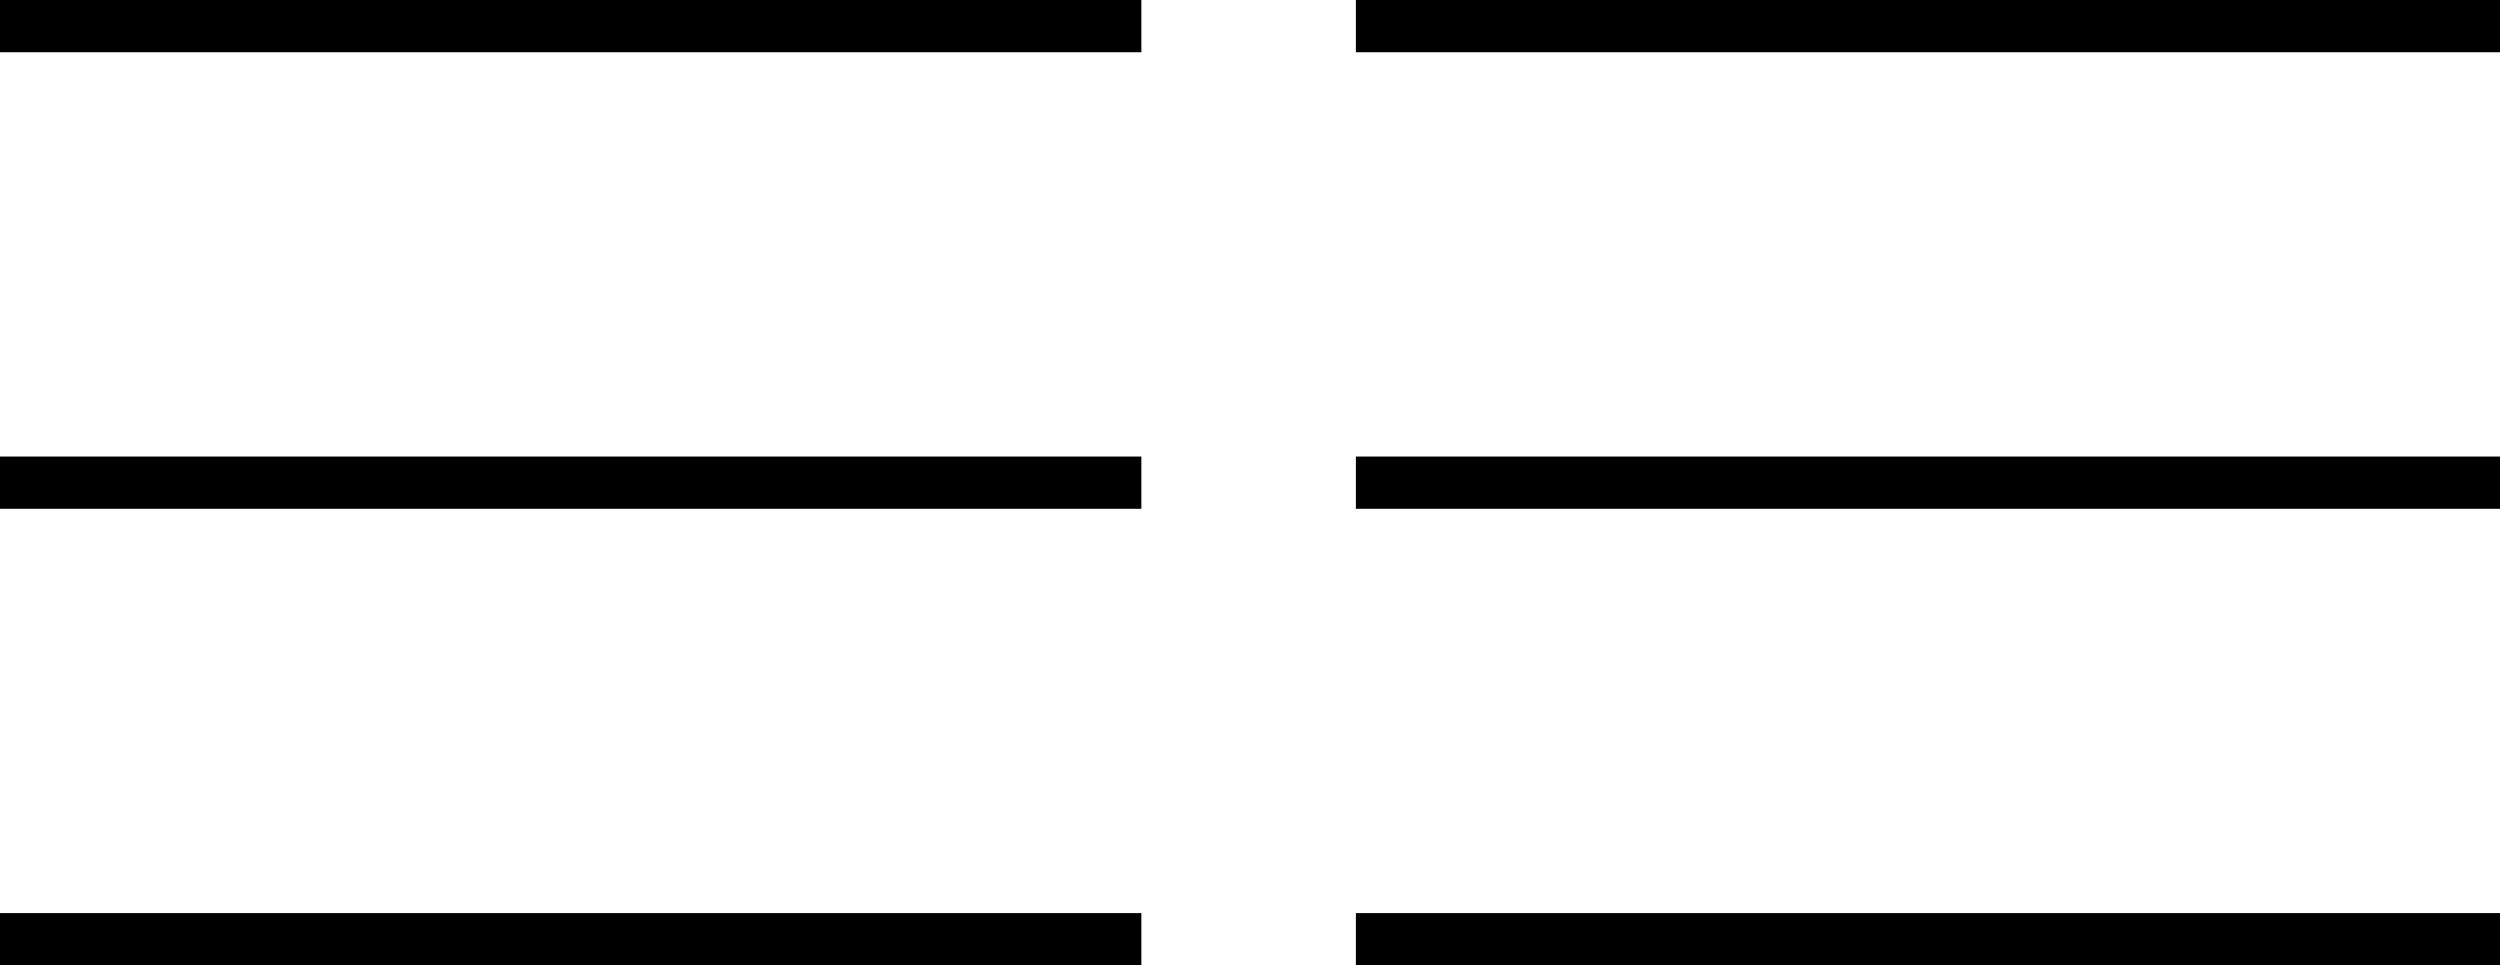 <svg xmlns="http://www.w3.org/2000/svg" viewBox="-10 0 909 351"><path d="M483 19V0h416v19zm-493 0V0h415v19zm0 166v-19h415v19zm493 0v-19h416v19zM-10 351v-19h415v19zm493 0v-19h416v19z" fill="currentColor"/></svg>